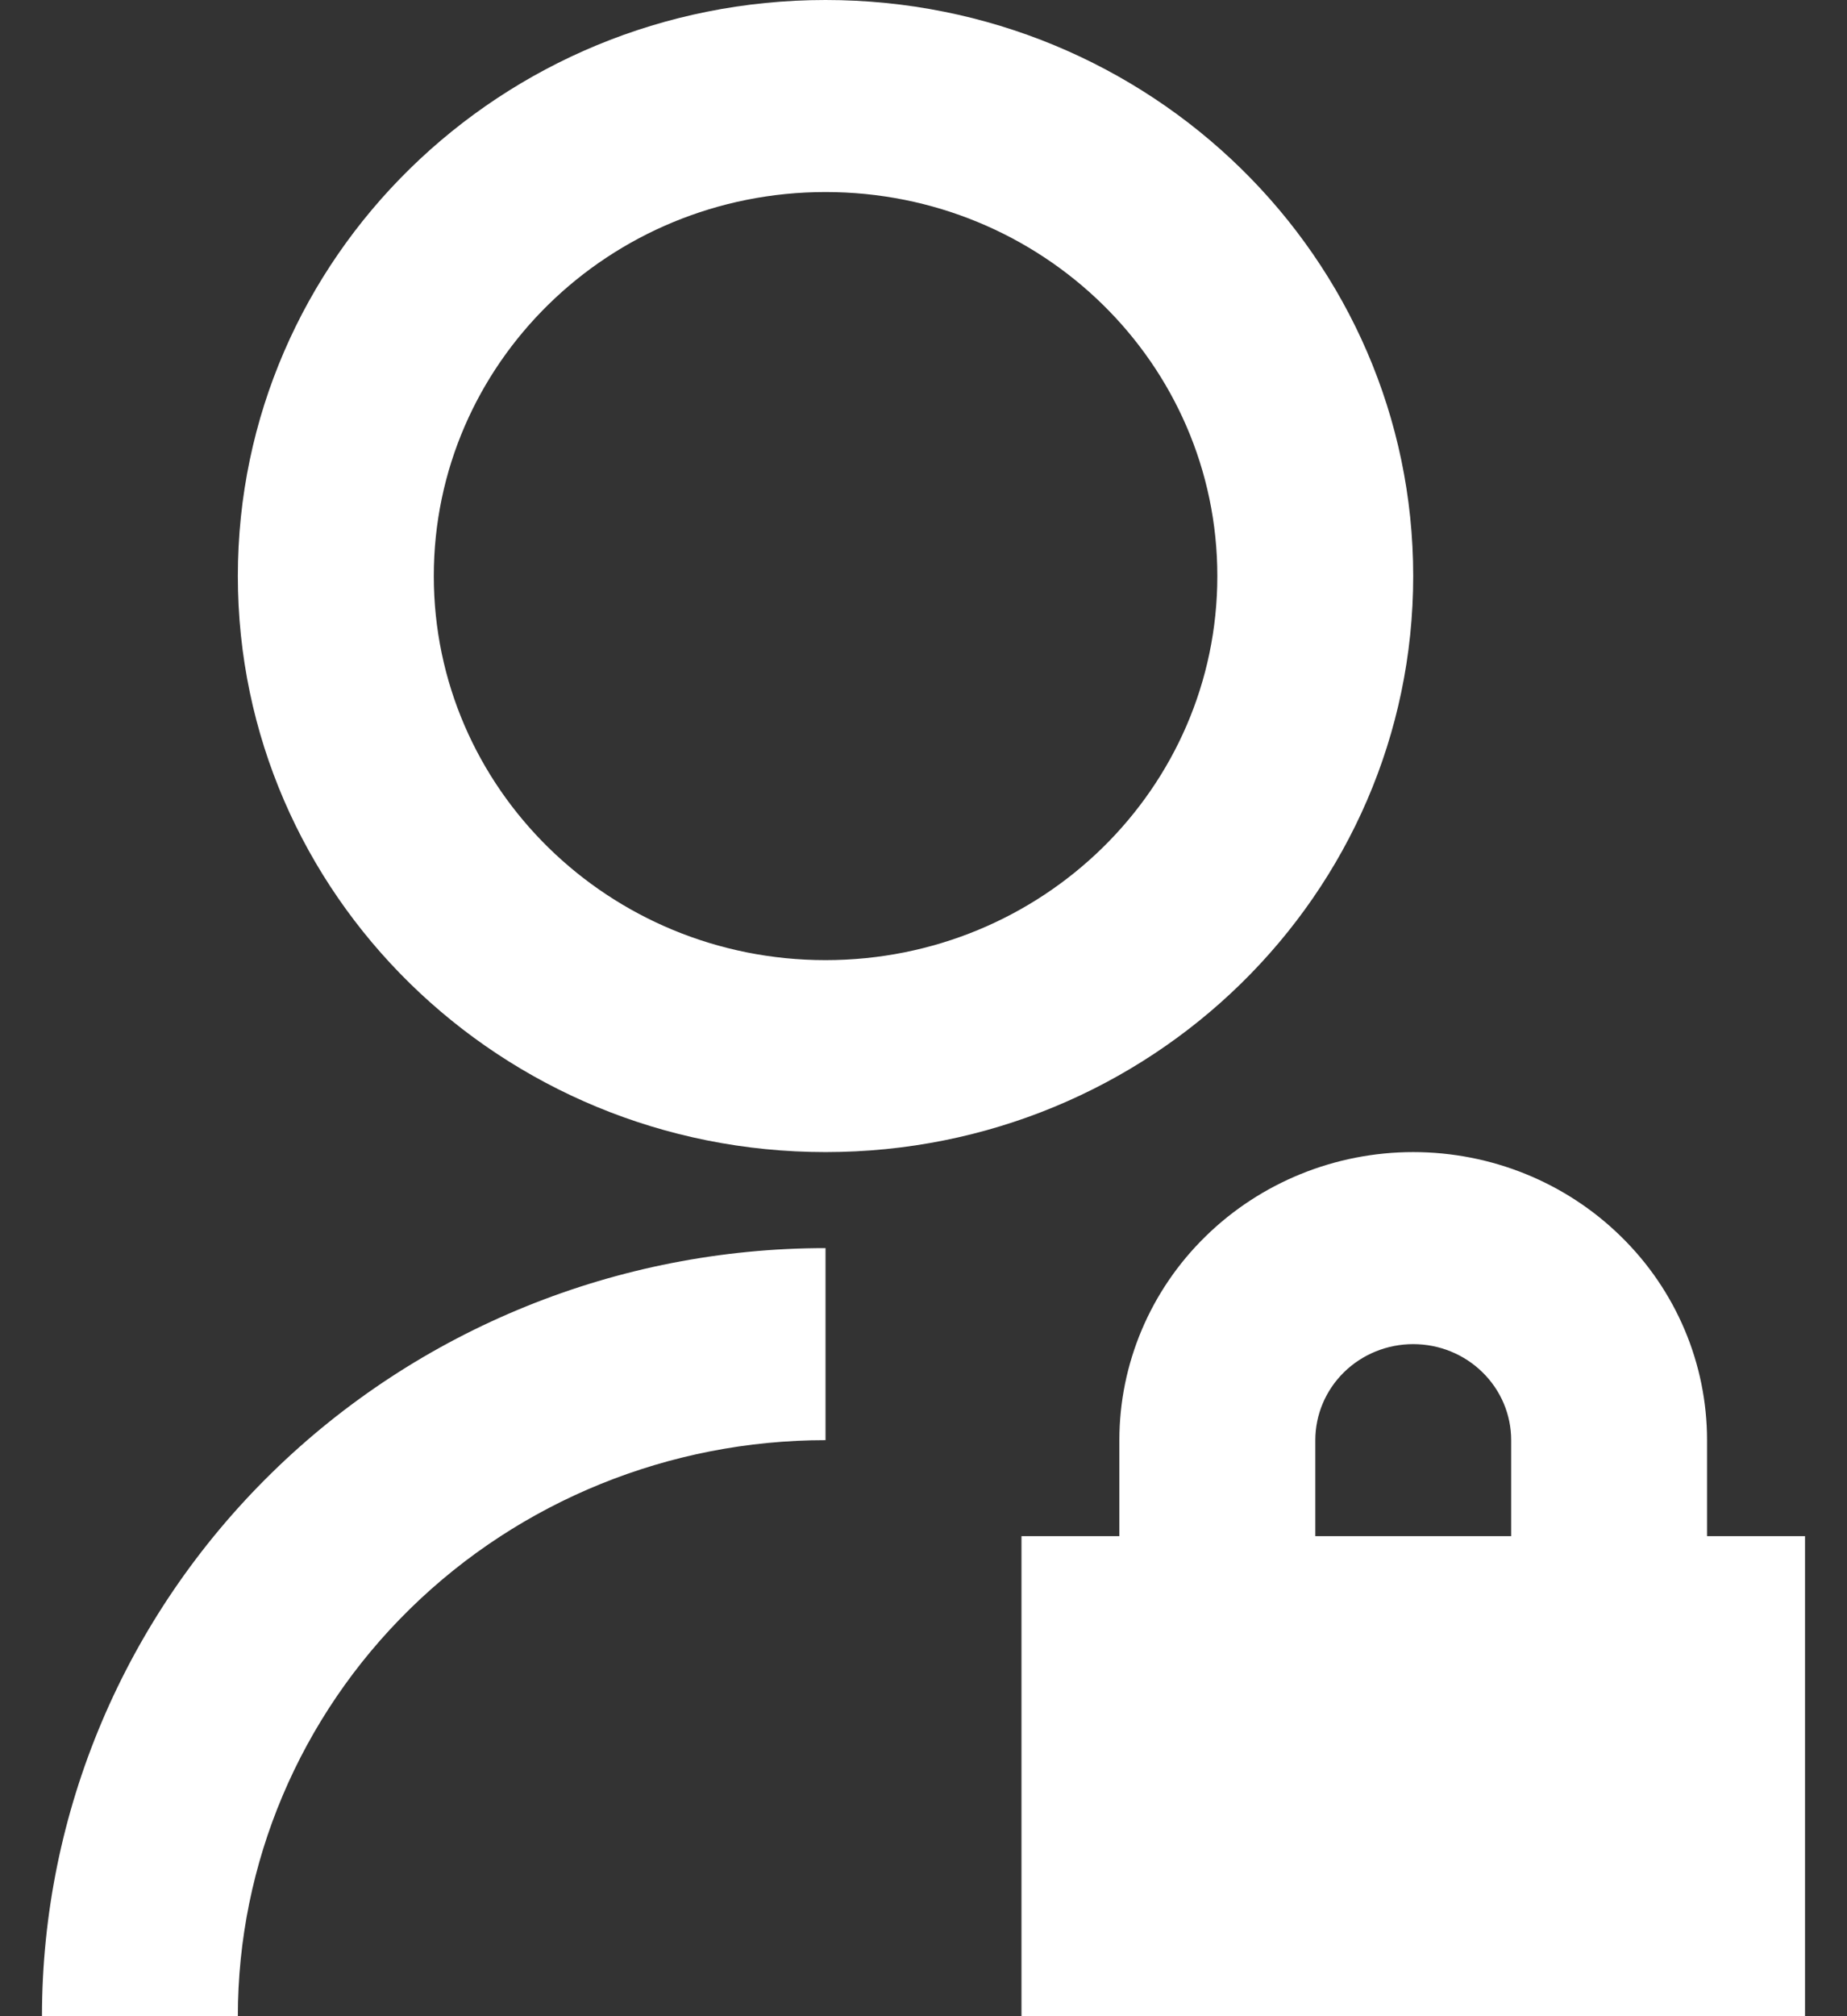 <svg width="22" height="24" viewBox="0 0 22 24" fill="none" xmlns="http://www.w3.org/2000/svg">
<rect x="0" y="0" width="22" height="24" fill="#333333" stroke="none"/>
<path d="M9.833 14.857V17.143C7.977 17.143 6.196 17.865 4.884 19.151C3.571 20.437 2.833 22.181 2.833 24H0.5C0.5 21.575 1.483 19.25 3.234 17.535C4.984 15.82 7.358 14.857 9.833 14.857ZM9.833 13.714C5.966 13.714 2.833 10.646 2.833 6.857C2.833 3.069 5.966 0 9.833 0C13.701 0 16.833 3.069 16.833 6.857C16.833 10.646 13.701 13.714 9.833 13.714ZM9.833 11.429C12.412 11.429 14.5 9.383 14.5 6.857C14.5 4.331 12.412 2.286 9.833 2.286C7.255 2.286 5.167 4.331 5.167 6.857C5.167 9.383 7.255 11.429 9.833 11.429ZM20.333 18.286H21.5V24H12.167V18.286H13.333V17.143C13.333 16.233 13.702 15.361 14.358 14.719C15.015 14.075 15.905 13.714 16.833 13.714C17.762 13.714 18.652 14.075 19.308 14.719C19.965 15.361 20.333 16.233 20.333 17.143V18.286ZM18 18.286V17.143C18 16.84 17.877 16.549 17.658 16.335C17.439 16.12 17.143 16 16.833 16C16.524 16 16.227 16.12 16.008 16.335C15.79 16.549 15.667 16.84 15.667 17.143V18.286H18Z" fill="white"/>
</svg>
